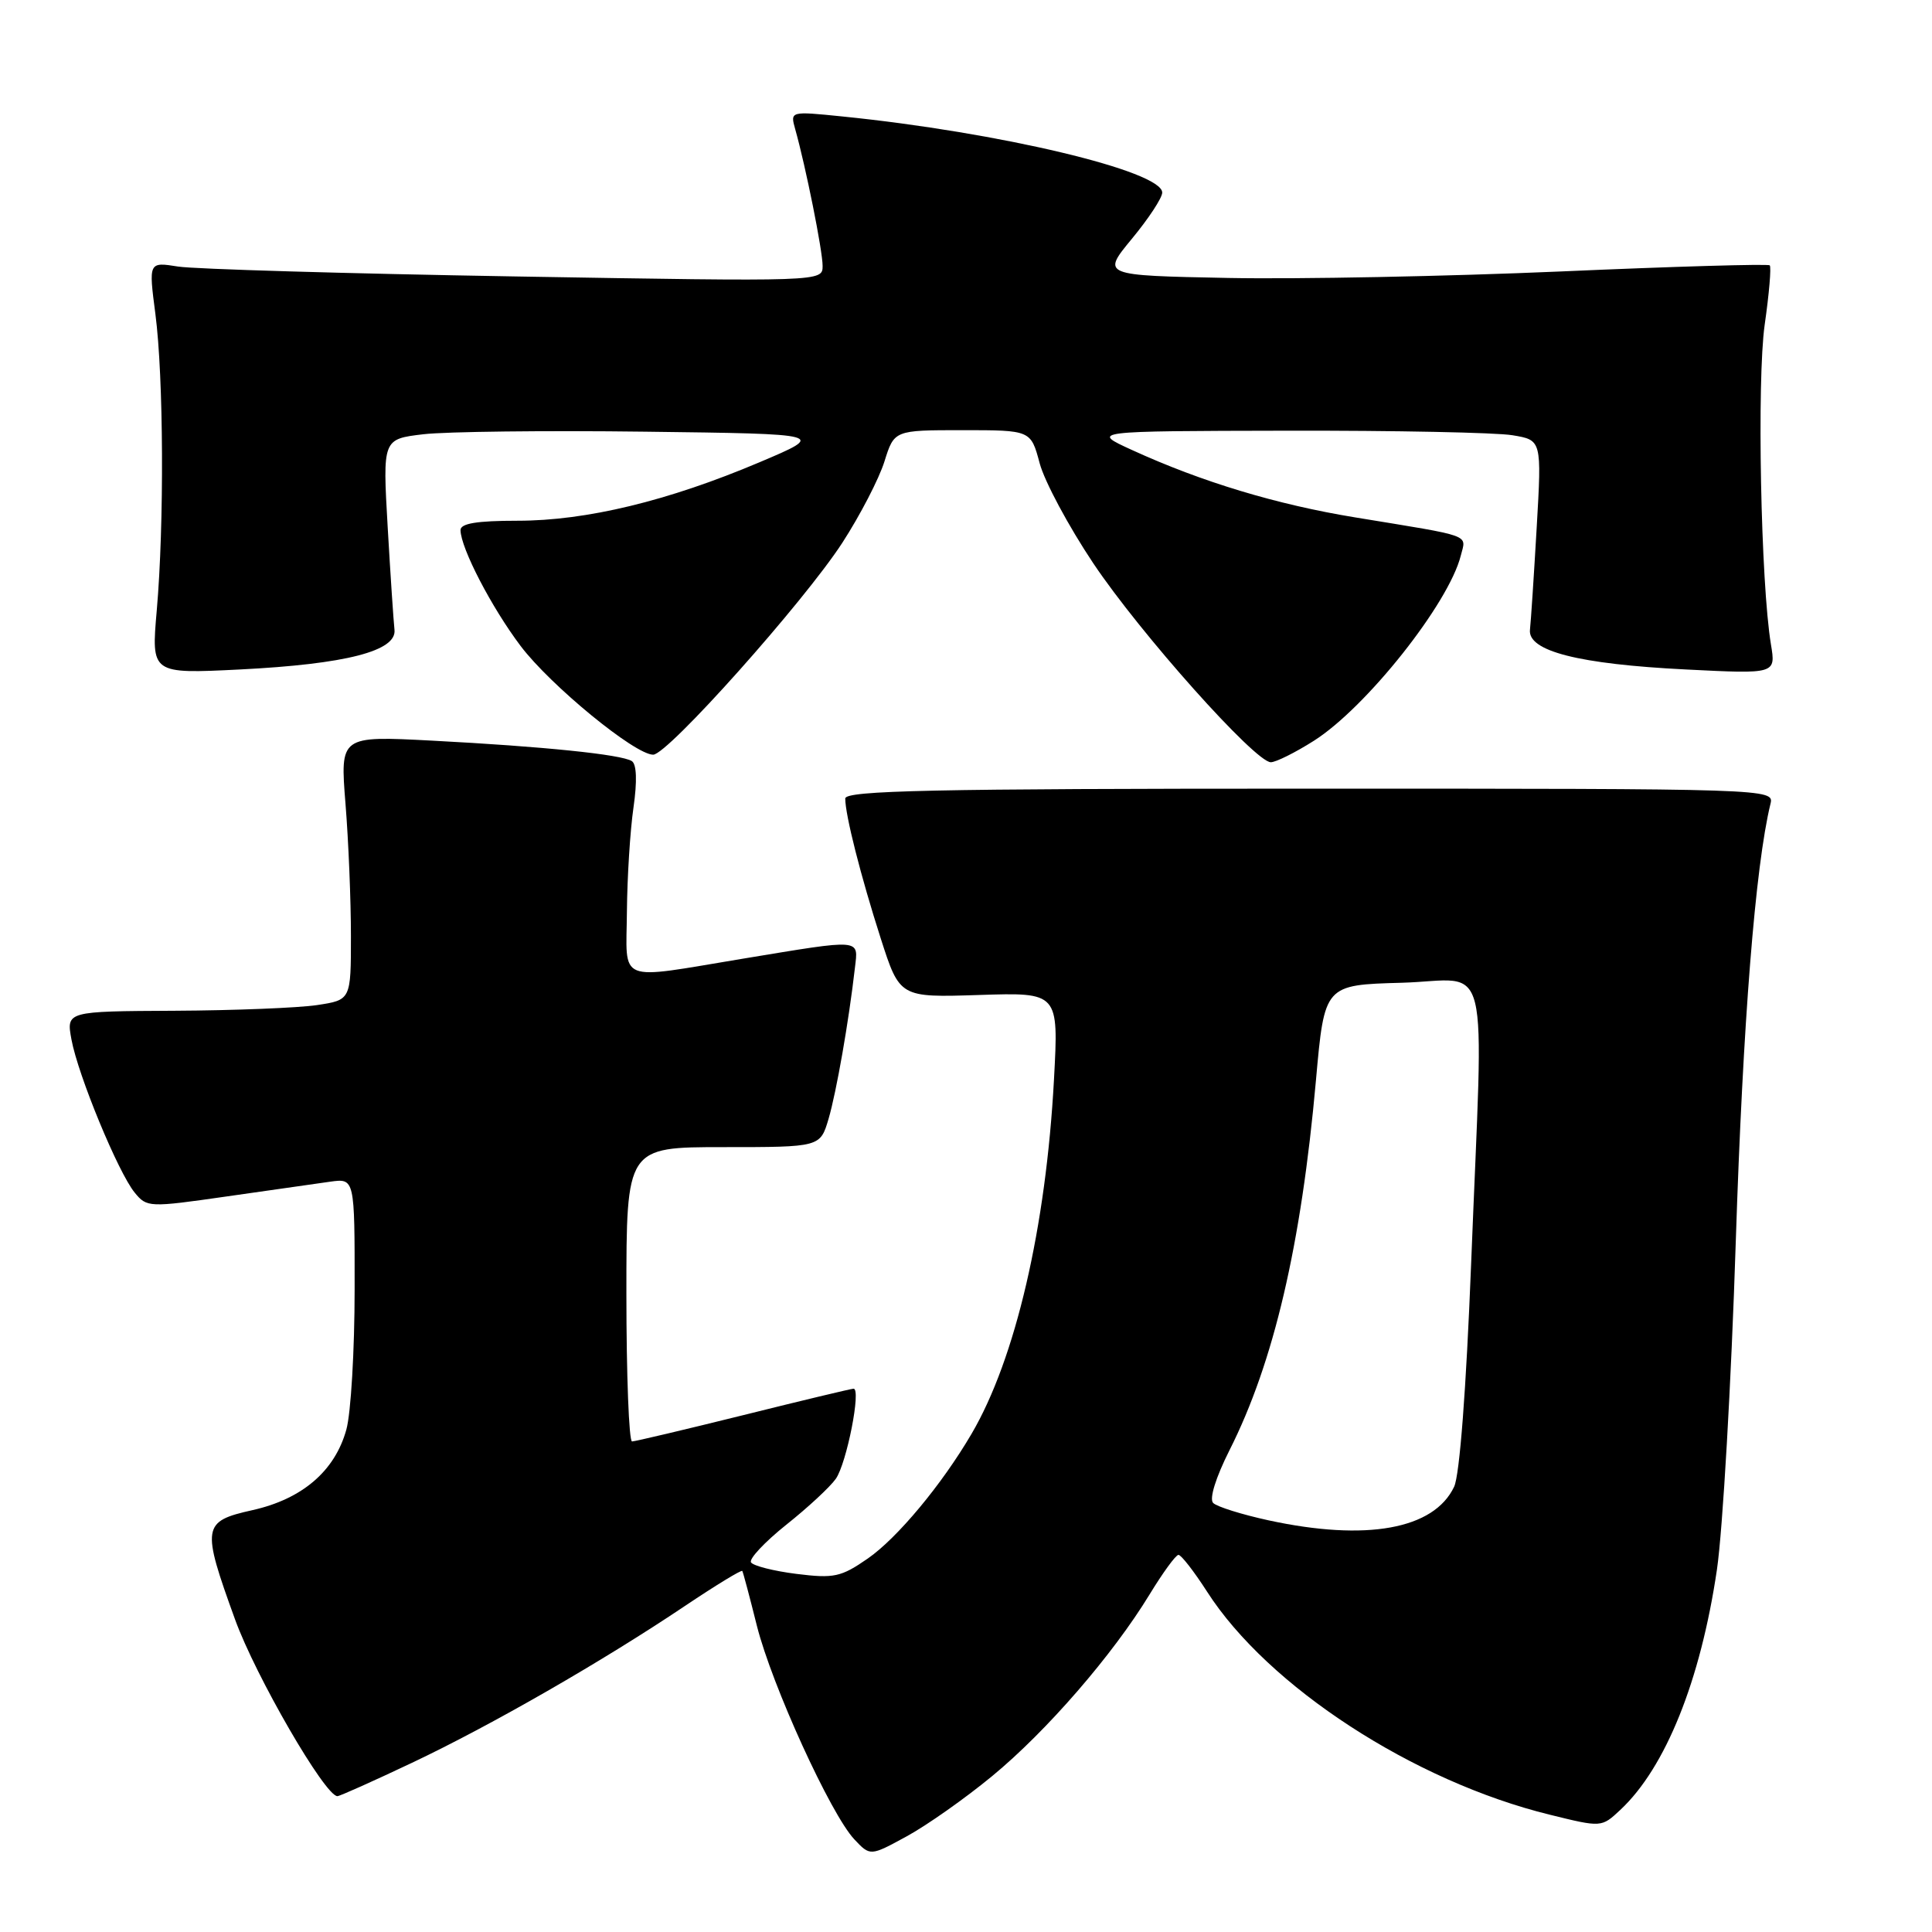 <?xml version="1.0" encoding="UTF-8" standalone="no"?>
<!DOCTYPE svg PUBLIC "-//W3C//DTD SVG 1.1//EN" "http://www.w3.org/Graphics/SVG/1.1/DTD/svg11.dtd" >
<svg xmlns="http://www.w3.org/2000/svg" xmlns:xlink="http://www.w3.org/1999/xlink" version="1.1" viewBox="0 0 256 256">
 <g >
 <path fill="currentColor"
d=" M 131.48 235.33 C 138.69 229.39 147.46 219.26 152.32 211.28 C 154.07 208.41 155.79 206.04 156.15 206.03 C 156.50 206.01 158.21 208.21 159.94 210.90 C 168.01 223.48 187.29 236.03 205.36 240.46 C 212.21 242.15 212.21 242.15 214.70 239.82 C 220.69 234.23 225.33 222.69 227.50 208.00 C 228.27 202.78 229.40 183.20 230.00 164.50 C 230.94 135.55 232.58 114.78 234.60 106.50 C 235.09 104.52 234.59 104.50 173.54 104.50 C 123.54 104.50 112.00 104.75 112.00 105.81 C 112.00 108.00 114.05 116.08 116.70 124.34 C 119.22 132.18 119.22 132.18 129.75 131.84 C 140.28 131.50 140.28 131.50 139.66 143.00 C 138.60 162.67 134.56 180.06 128.73 190.00 C 124.80 196.71 118.90 203.80 114.99 206.51 C 111.44 208.97 110.51 209.17 105.54 208.55 C 102.51 208.17 99.80 207.48 99.51 207.02 C 99.23 206.56 101.33 204.32 104.18 202.04 C 107.04 199.77 109.99 197.03 110.75 195.95 C 112.19 193.89 114.14 183.99 113.10 184.01 C 112.77 184.02 106.20 185.59 98.50 187.51 C 90.80 189.42 84.16 190.99 83.75 191.00 C 83.34 191.00 83.00 182.22 83.00 171.50 C 83.00 152.00 83.00 152.00 95.84 152.00 C 108.68 152.00 108.68 152.00 109.79 148.25 C 110.83 144.69 112.47 135.35 113.28 128.25 C 113.73 124.35 114.38 124.40 98.50 127.02 C 81.49 129.83 82.99 130.43 83.07 120.75 C 83.11 116.21 83.50 110.03 83.94 107.00 C 84.44 103.51 84.36 101.26 83.72 100.85 C 82.35 99.97 71.99 98.91 57.28 98.14 C 45.06 97.50 45.06 97.50 45.78 106.50 C 46.18 111.45 46.50 119.32 46.50 124.00 C 46.50 132.50 46.50 132.50 42.00 133.18 C 39.52 133.55 31.04 133.89 23.14 133.93 C 8.78 134.00 8.78 134.00 9.47 137.75 C 10.35 142.50 15.67 155.38 17.85 158.03 C 19.46 160.00 19.75 160.01 30.00 158.54 C 35.78 157.71 41.96 156.83 43.75 156.58 C 47.00 156.13 47.00 156.13 46.99 170.81 C 46.99 178.89 46.50 187.27 45.89 189.44 C 44.37 194.92 40.06 198.62 33.46 200.10 C 26.79 201.59 26.68 202.26 31.14 214.57 C 33.86 222.09 43.07 238.00 44.71 238.00 C 45.02 238.00 49.46 236.01 54.59 233.58 C 65.09 228.61 79.91 220.09 90.83 212.75 C 94.86 210.05 98.25 207.98 98.36 208.16 C 98.47 208.35 99.34 211.61 100.29 215.42 C 102.28 223.31 110.06 240.37 113.20 243.72 C 115.31 245.96 115.31 245.96 120.15 243.32 C 122.81 241.87 127.91 238.28 131.48 235.33 Z  M 174.09 98.16 C 181.03 93.76 191.96 79.98 193.56 73.63 C 194.28 70.75 195.37 71.15 179.58 68.56 C 169.18 66.86 159.24 63.86 150.00 59.63 C 144.50 57.12 144.50 57.12 170.50 57.07 C 184.80 57.04 198.25 57.31 200.40 57.67 C 204.29 58.31 204.29 58.31 203.62 69.90 C 203.25 76.28 202.85 82.37 202.73 83.43 C 202.39 86.27 209.16 88.00 223.41 88.71 C 235.31 89.31 235.31 89.31 234.66 85.40 C 233.31 77.28 232.79 50.37 233.83 43.03 C 234.42 38.92 234.72 35.38 234.50 35.16 C 234.28 34.95 221.81 35.31 206.80 35.97 C 191.78 36.62 171.95 37.01 162.73 36.83 C 145.97 36.50 145.97 36.50 149.98 31.64 C 152.19 28.97 154.00 26.22 154.00 25.52 C 154.00 22.67 132.42 17.53 111.60 15.43 C 104.70 14.73 104.70 14.73 105.37 17.12 C 106.77 22.09 109.00 33.22 109.00 35.23 C 109.00 37.32 109.00 37.32 68.25 36.63 C 45.84 36.25 25.74 35.66 23.60 35.32 C 19.69 34.70 19.69 34.70 20.59 41.60 C 21.68 49.97 21.77 69.45 20.77 80.90 C 20.04 89.29 20.04 89.29 31.77 88.71 C 45.85 88.00 52.61 86.26 52.27 83.43 C 52.15 82.37 51.74 76.25 51.37 69.84 C 50.70 58.18 50.70 58.18 56.10 57.54 C 59.07 57.19 72.30 57.03 85.50 57.20 C 109.50 57.50 109.50 57.50 100.62 61.26 C 88.53 66.38 77.70 69.00 68.58 69.00 C 63.17 69.00 61.01 69.36 61.02 70.25 C 61.06 72.65 65.14 80.50 68.98 85.59 C 72.94 90.83 84.12 100.00 86.55 100.00 C 88.47 100.00 106.51 79.78 111.62 71.91 C 113.97 68.28 116.47 63.45 117.19 61.16 C 118.49 57.00 118.49 57.00 127.54 57.00 C 136.59 57.00 136.59 57.00 137.76 61.38 C 138.40 63.79 141.60 69.75 144.86 74.63 C 151.09 83.94 166.32 101.00 168.39 101.00 C 169.06 101.00 171.63 99.72 174.09 98.16 Z  M 168.08 201.45 C 164.55 200.68 161.25 199.65 160.75 199.15 C 160.21 198.61 161.09 195.79 162.91 192.17 C 168.78 180.55 172.42 164.98 174.37 143.15 C 175.50 130.50 175.50 130.50 185.75 130.22 C 197.73 129.88 196.59 125.26 194.93 167.50 C 194.28 184.05 193.41 195.47 192.68 197.00 C 190.01 202.64 181.06 204.26 168.08 201.45 Z "/>
</g>
</svg>